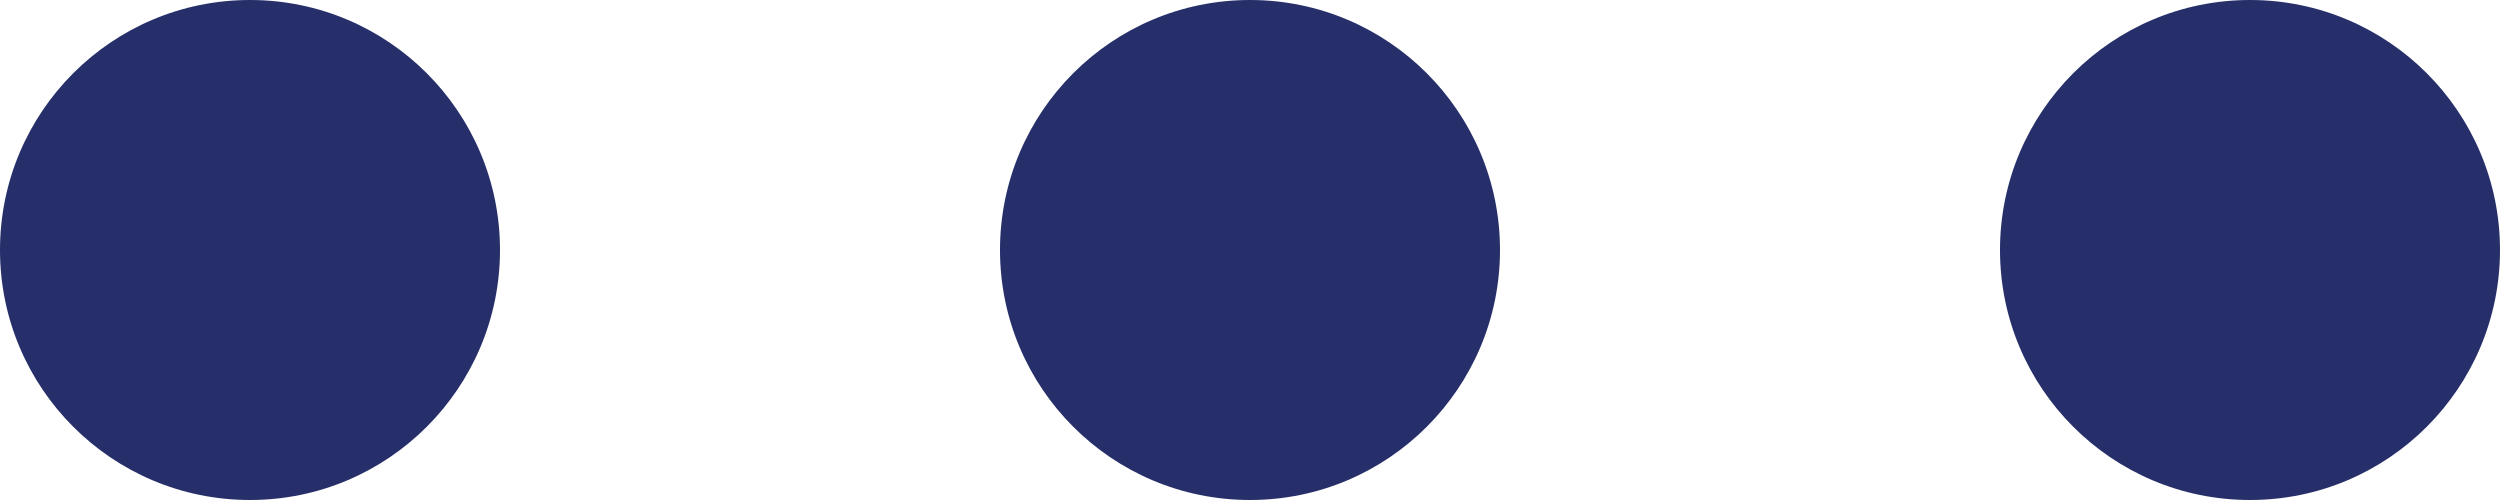 <svg xmlns="http://www.w3.org/2000/svg" width="20" height="4" viewBox="0 0 20 4">
  <g id="option_2_" data-name="option (2)" transform="translate(0 0.409)">
    <circle id="Ellipse_63" data-name="Ellipse 63" cx="2" cy="2" r="2" transform="translate(8 -0.409)" fill="#262f6a"/>
    <circle id="Ellipse_64" data-name="Ellipse 64" cx="2" cy="2" r="2" transform="translate(0 -0.409)" fill="#262f6a"/>
    <circle id="Ellipse_65" data-name="Ellipse 65" cx="2" cy="2" r="2" transform="translate(16 -0.409)" fill="#262f6a"/>
  </g>
</svg>
